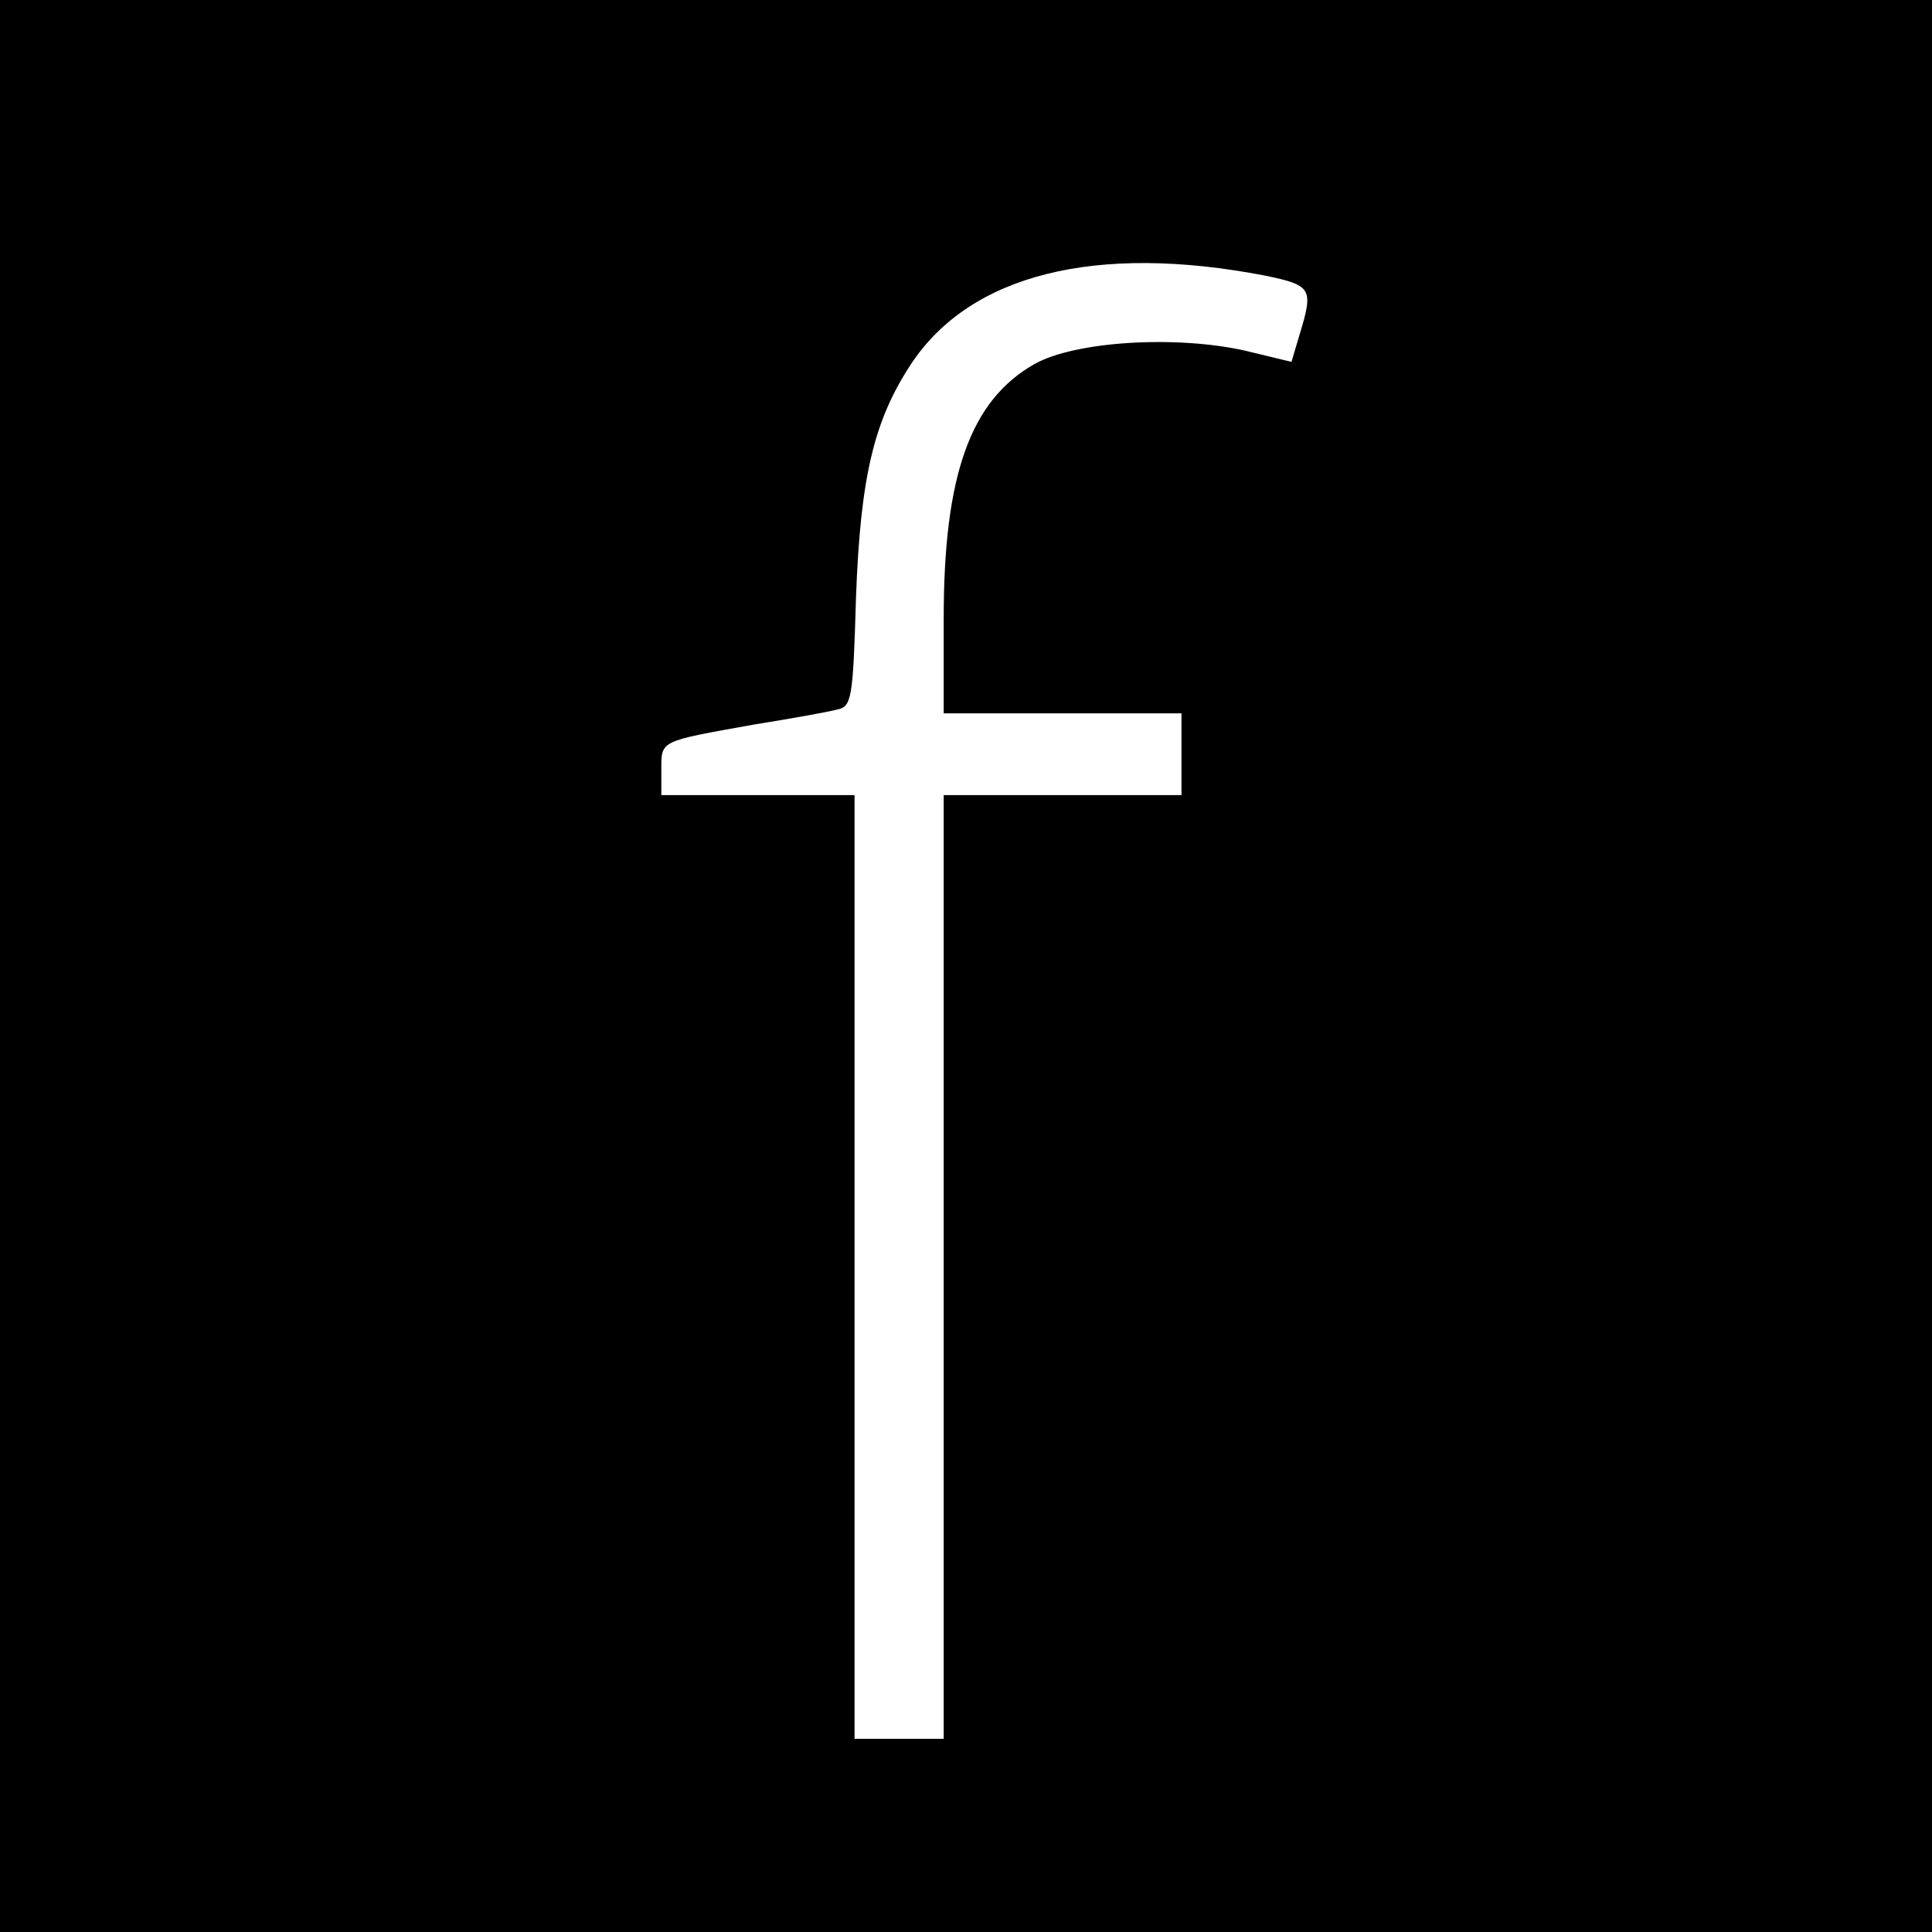 <?xml version="1.0" standalone="no"?>
<!DOCTYPE svg PUBLIC "-//W3C//DTD SVG 20010904//EN"
 "http://www.w3.org/TR/2001/REC-SVG-20010904/DTD/svg10.dtd">
<svg version="1.0" xmlns="http://www.w3.org/2000/svg"
 width="260pt" height="260pt" viewBox="0 0 260 260"
 preserveAspectRatio="xMidYMid meet">
<g transform="translate(0,260) scale(0.1,-0.1)"
fill="#000000" stroke="none">
<path d="M0 1300 l0 -1300 1300 0 1300 0 0 1300 0 1300 -1300 0 -1300 0 0
-1300z m1703 929 c62 -13 65 -17 46 -79 l-11 -37 -62 15 c-93 21 -229 13 -284
-18 -86 -49 -122 -149 -122 -342 l0 -128 160 0 160 0 0 -55 0 -55 -160 0 -160
0 0 -635 0 -635 -60 0 -60 0 0 635 0 635 -130 0 -130 0 0 34 c0 40 -3 38 125
61 50 8 100 17 111 20 20 4 22 12 26 152 6 161 24 237 74 313 80 121 249 163
477 119z"/>
</g>
</svg>
